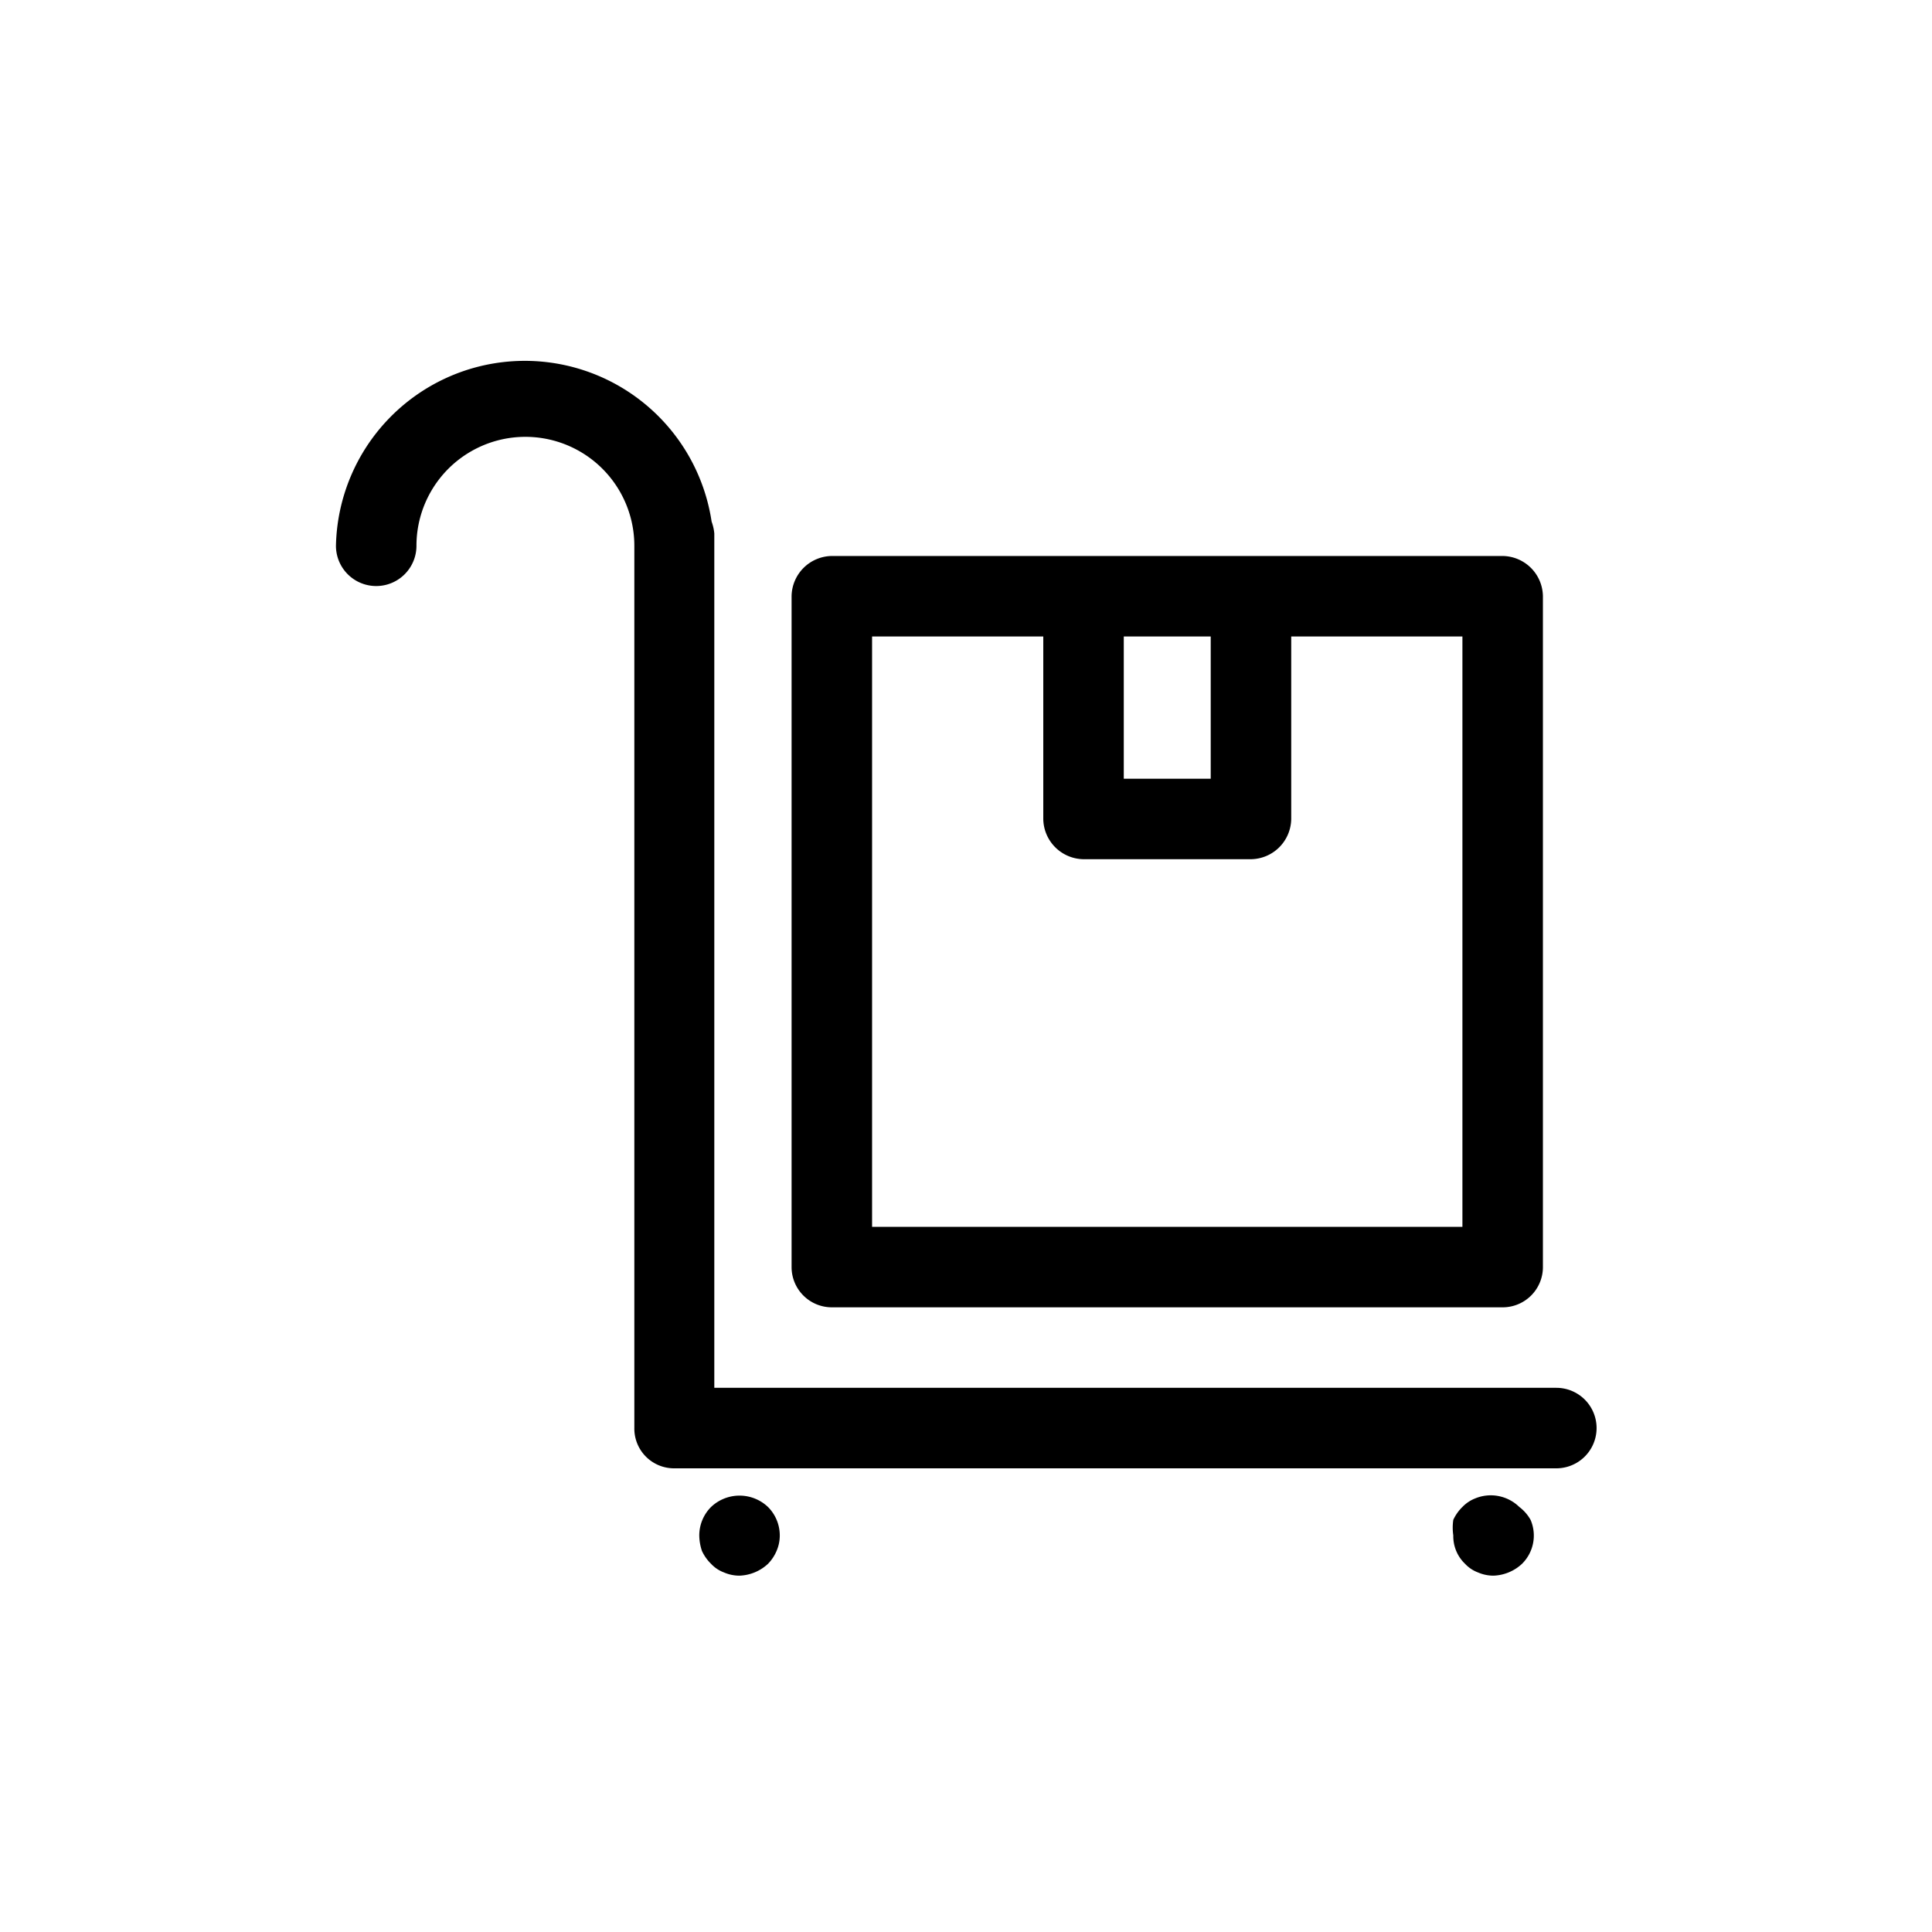 <svg data-name="Layer 1" xmlns="http://www.w3.org/2000/svg" viewBox="0 0 36 36"><title>Icon-Red_Hat-Office-Cart-A-Black-RGB</title><path d="M29 25.86H13.31V9.94a.87.87 0 0 0-.05-.22 3.52 3.52 0 0 0-7 .45.75.75 0 1 0 1.5 0 2 2 0 0 1 4.06 0v16.44a.74.74 0 0 0 .75.75H29a.75.75 0 0 0 0-1.5zm-.69 2.22a.76.76 0 0 0-.82-.16.67.67 0 0 0-.24.16.81.81 0 0 0-.17.24 1 1 0 0 0 0 .29.71.71 0 0 0 .22.53.63.63 0 0 0 .24.16.72.72 0 0 0 .29.06.82.82 0 0 0 .53-.22.74.74 0 0 0 .16-.82.78.78 0 0 0-.21-.24zM15.5 24.36H28a.75.75 0 0 0 .75-.75v-12.5a.76.76 0 0 0-.75-.75H15.5a.76.76 0 0 0-.75.75v12.5a.75.75 0 0 0 .75.75zm5.44-12.5h1.62v2.65h-1.62zm-4.69 0h3.19v3.4a.76.76 0 0 0 .75.75h3.12a.76.76 0 0 0 .75-.75v-3.4h3.19v11h-11zm-3 16.22a.75.75 0 0 0-.22.53.93.93 0 0 0 .05.29.81.81 0 0 0 .17.24.63.63 0 0 0 .24.16.72.72 0 0 0 .29.06.82.82 0 0 0 .53-.22.78.78 0 0 0 .16-.24.72.72 0 0 0 .06-.29.75.75 0 0 0-.22-.53.77.77 0 0 0-1.06 0z"/></svg>